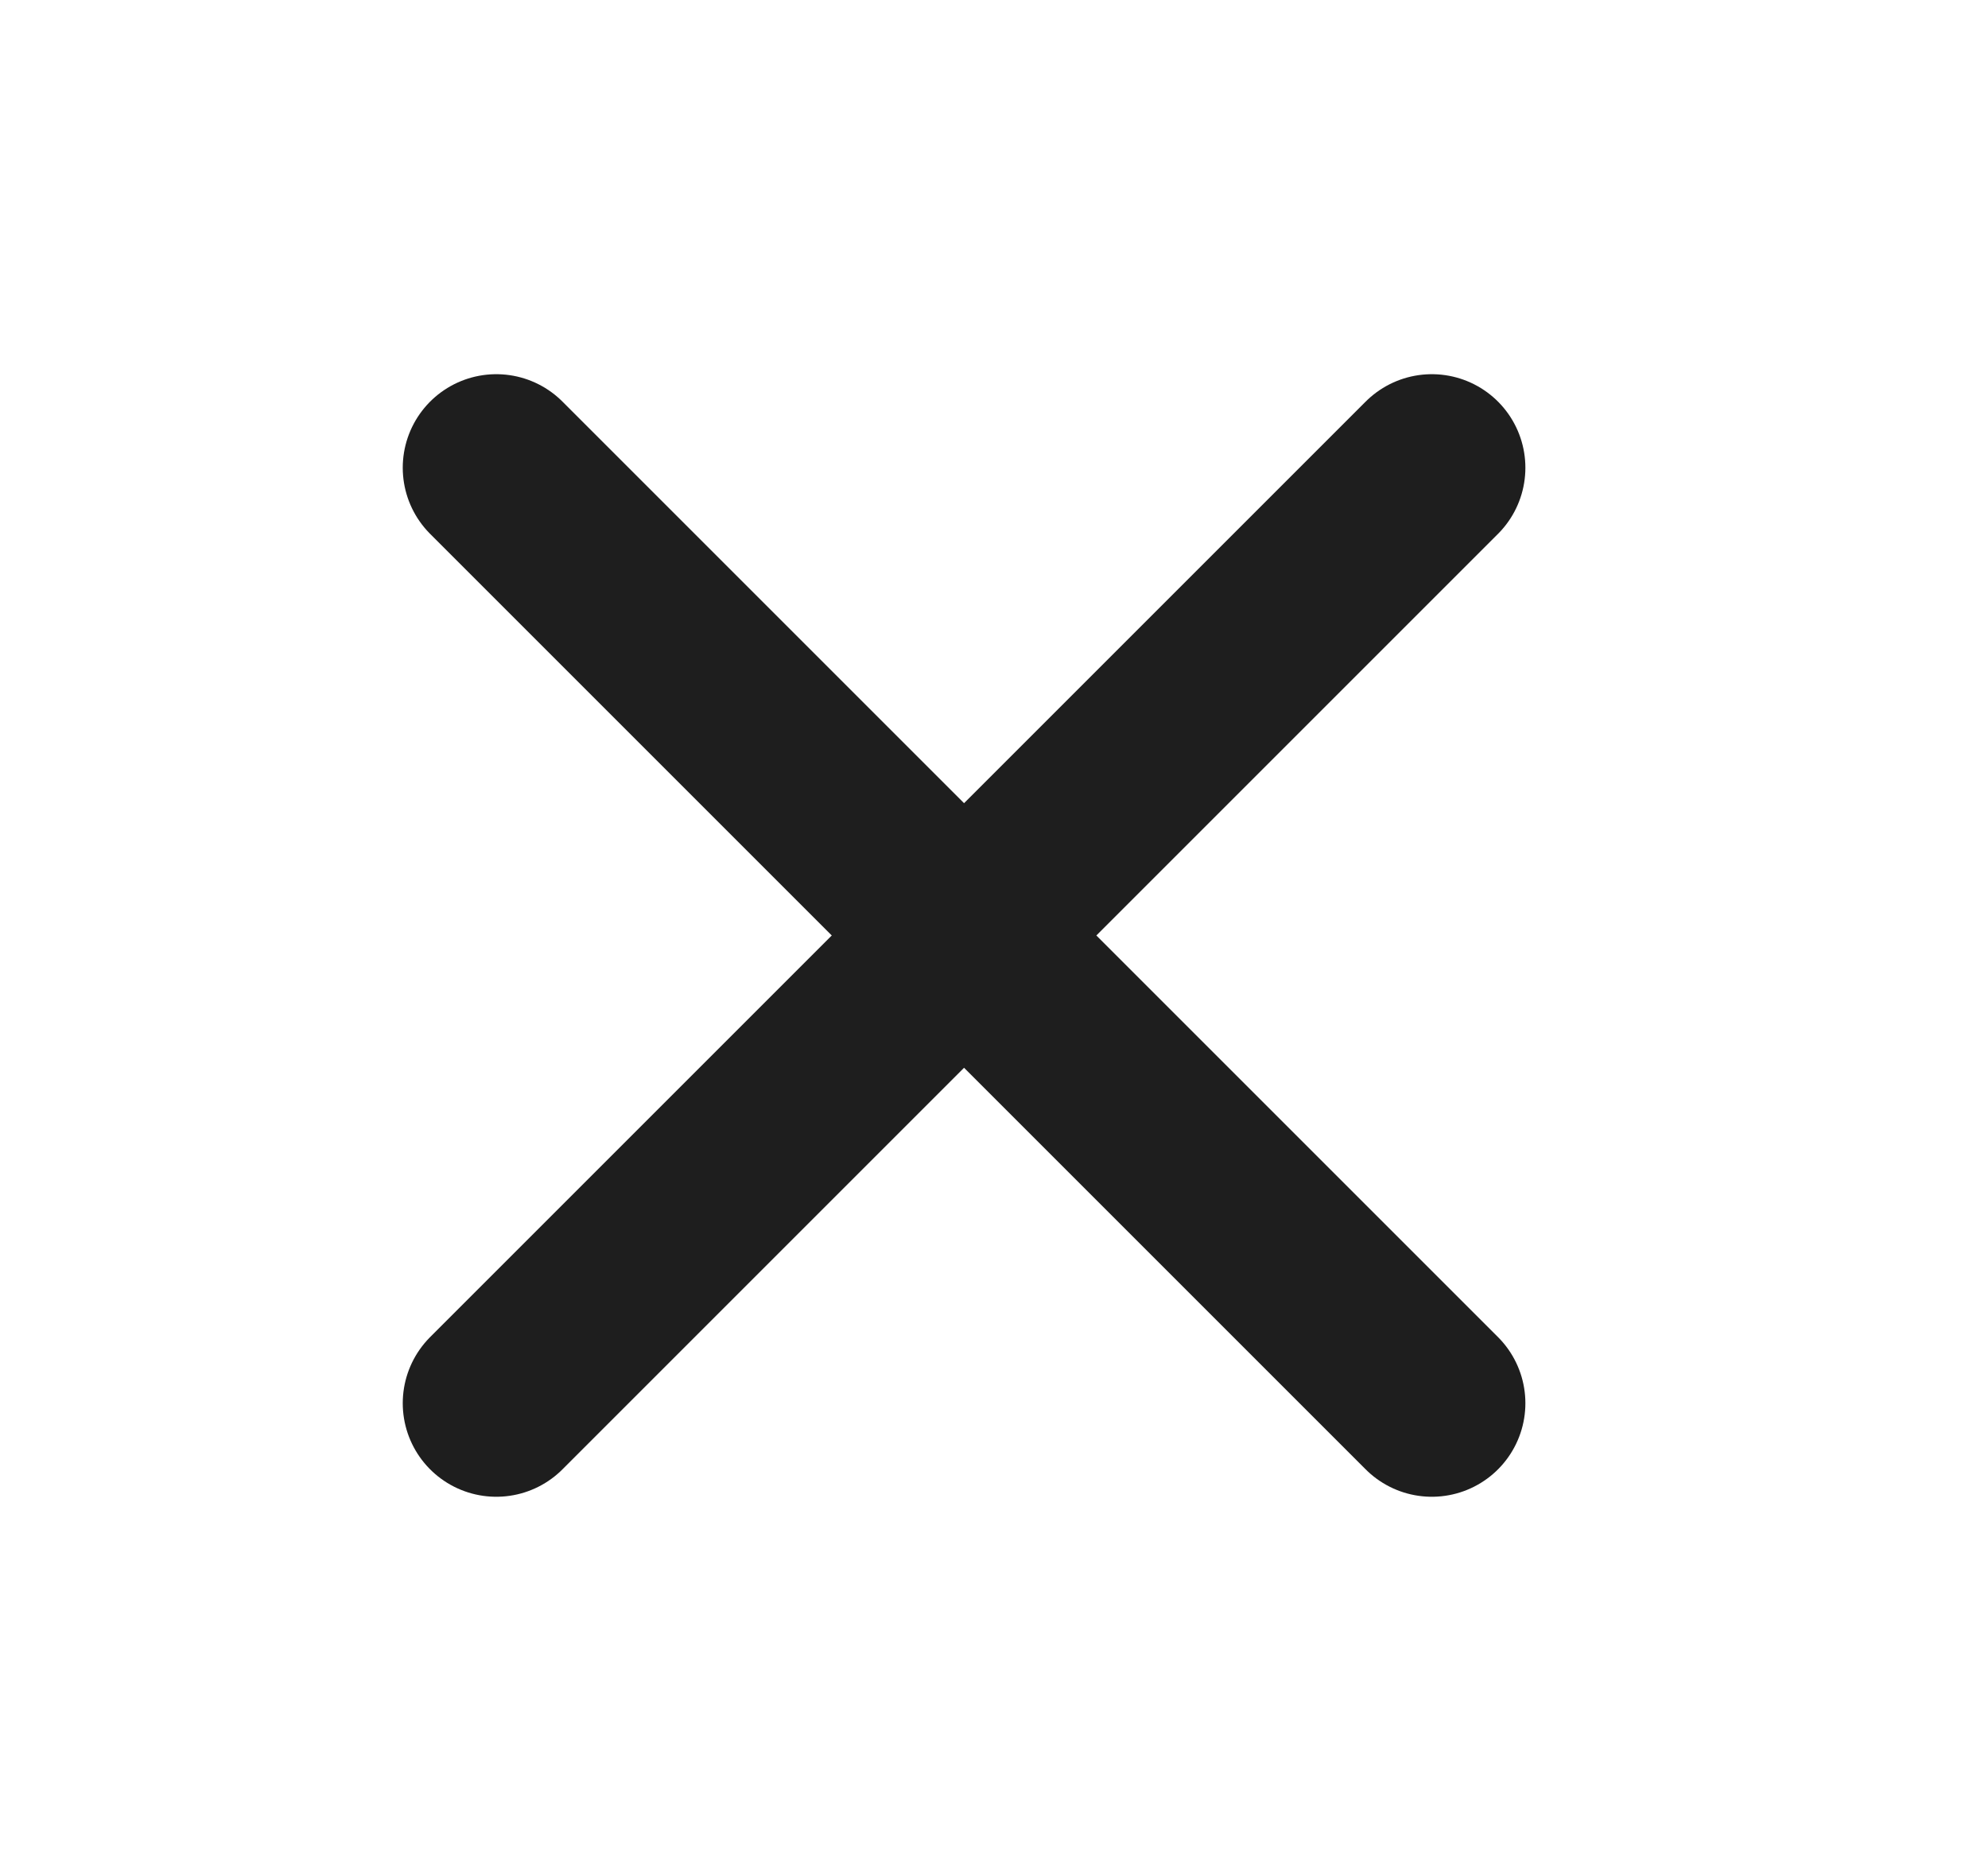 <svg width="17" height="16" viewBox="0 0 17 16" fill="none" xmlns="http://www.w3.org/2000/svg">
<path d="M12.244 4L4.244 12M4.244 4L12.244 12" stroke="#1E1E1E" stroke-width="1.6" stroke-linecap="round" stroke-linejoin="round"/>
</svg>
